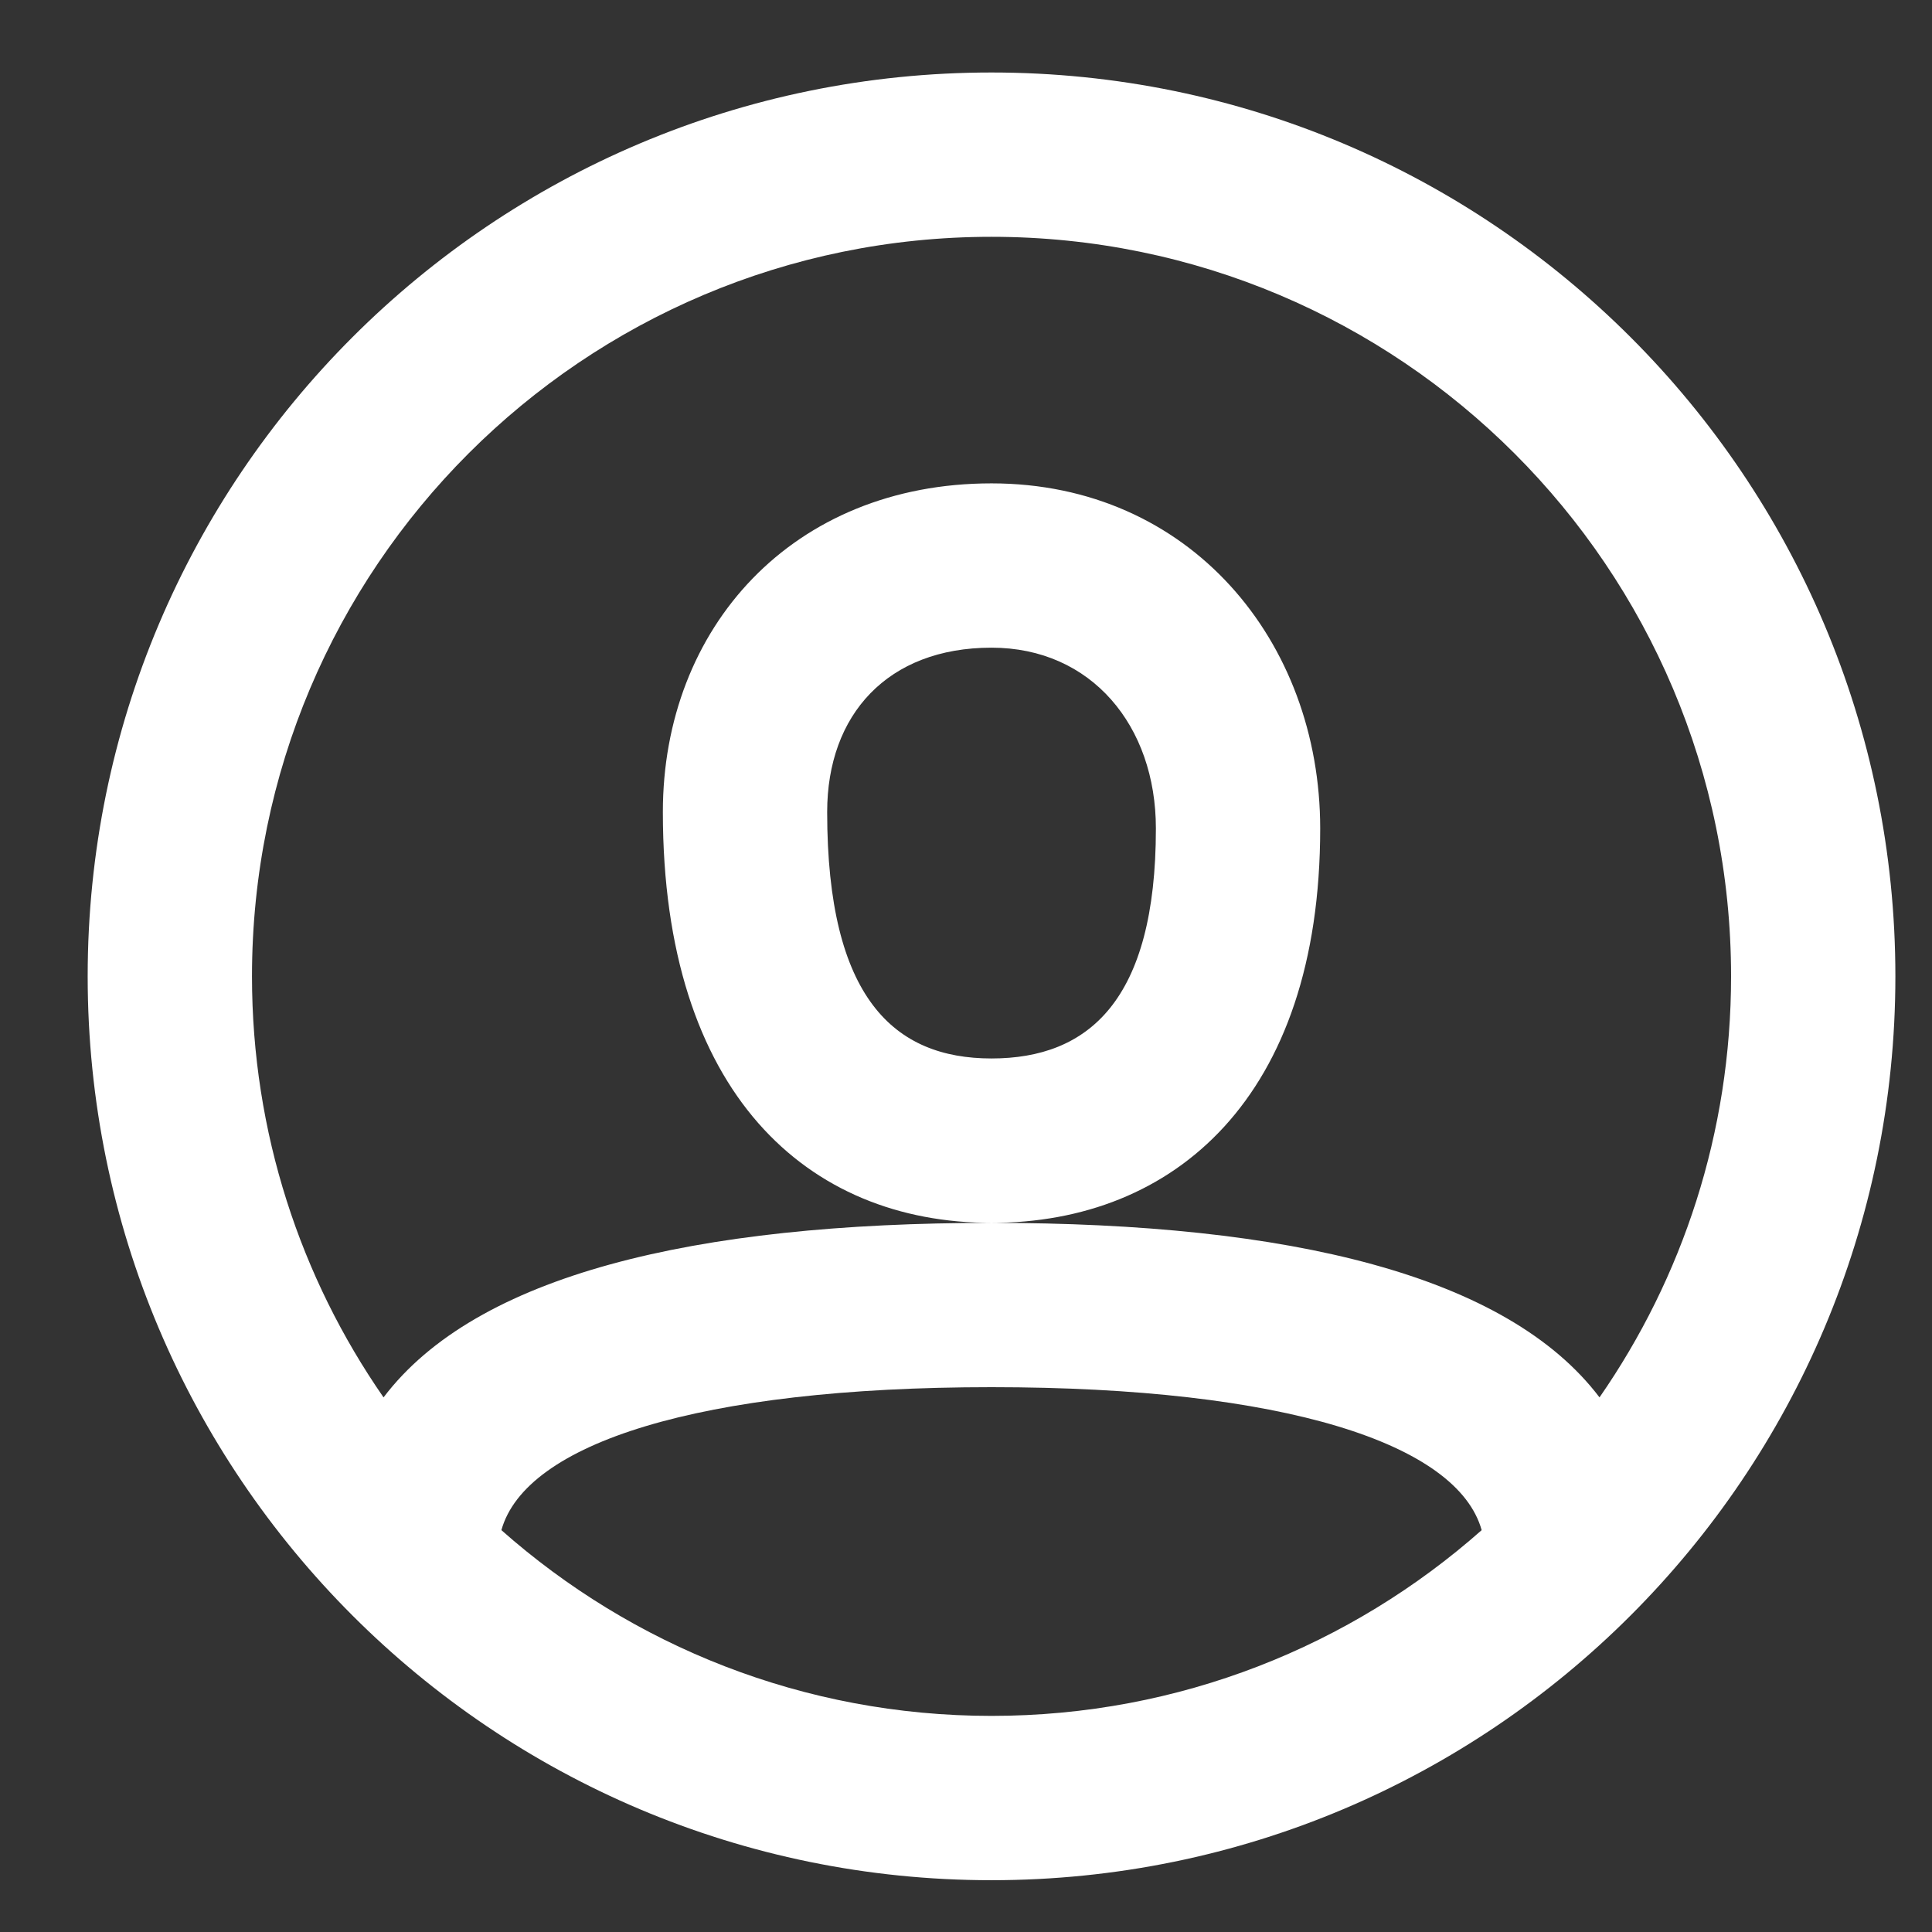 <svg width="21" height="21" viewBox="0 0 21 21" fill="none" xmlns="http://www.w3.org/2000/svg">
<rect x="0" y="0" width="21" height="21" fill="#333333" stroke="none"/>
<path fill-rule="evenodd" clip-rule="evenodd" d="M10.777 20.437C5.352 20.437 0.953 16.038 0.953 10.612C0.953 5.187 5.352 0.788 10.777 0.788C16.203 0.788 20.602 5.187 20.602 10.612C20.602 16.038 16.203 20.437 10.777 20.437ZM17.386 15.189C18.287 13.89 18.816 12.313 18.816 10.612C18.816 6.173 15.217 2.574 10.777 2.574C6.338 2.574 2.739 6.173 2.739 10.612C2.739 12.313 3.268 13.89 4.169 15.189C5.174 13.862 7.536 13.292 10.777 13.292C14.019 13.292 16.381 13.862 17.386 15.189ZM16.105 16.632C15.843 15.692 13.965 15.078 10.777 15.078C7.59 15.078 5.712 15.692 5.45 16.632C6.869 17.888 8.734 18.651 10.777 18.651C12.821 18.651 14.686 17.888 16.105 16.632ZM10.777 5.254C8.615 5.254 7.205 6.822 7.205 8.826C7.205 11.887 8.778 13.292 10.777 13.292C12.758 13.292 14.35 11.934 14.35 9.005C14.35 6.97 12.934 5.254 10.777 5.254ZM8.991 8.826C8.991 10.853 9.722 11.505 10.777 11.505C11.829 11.505 12.564 10.879 12.564 9.005C12.564 7.889 11.863 7.04 10.777 7.04C9.647 7.04 8.991 7.769 8.991 8.826Z" fill="white"/>
</svg>
